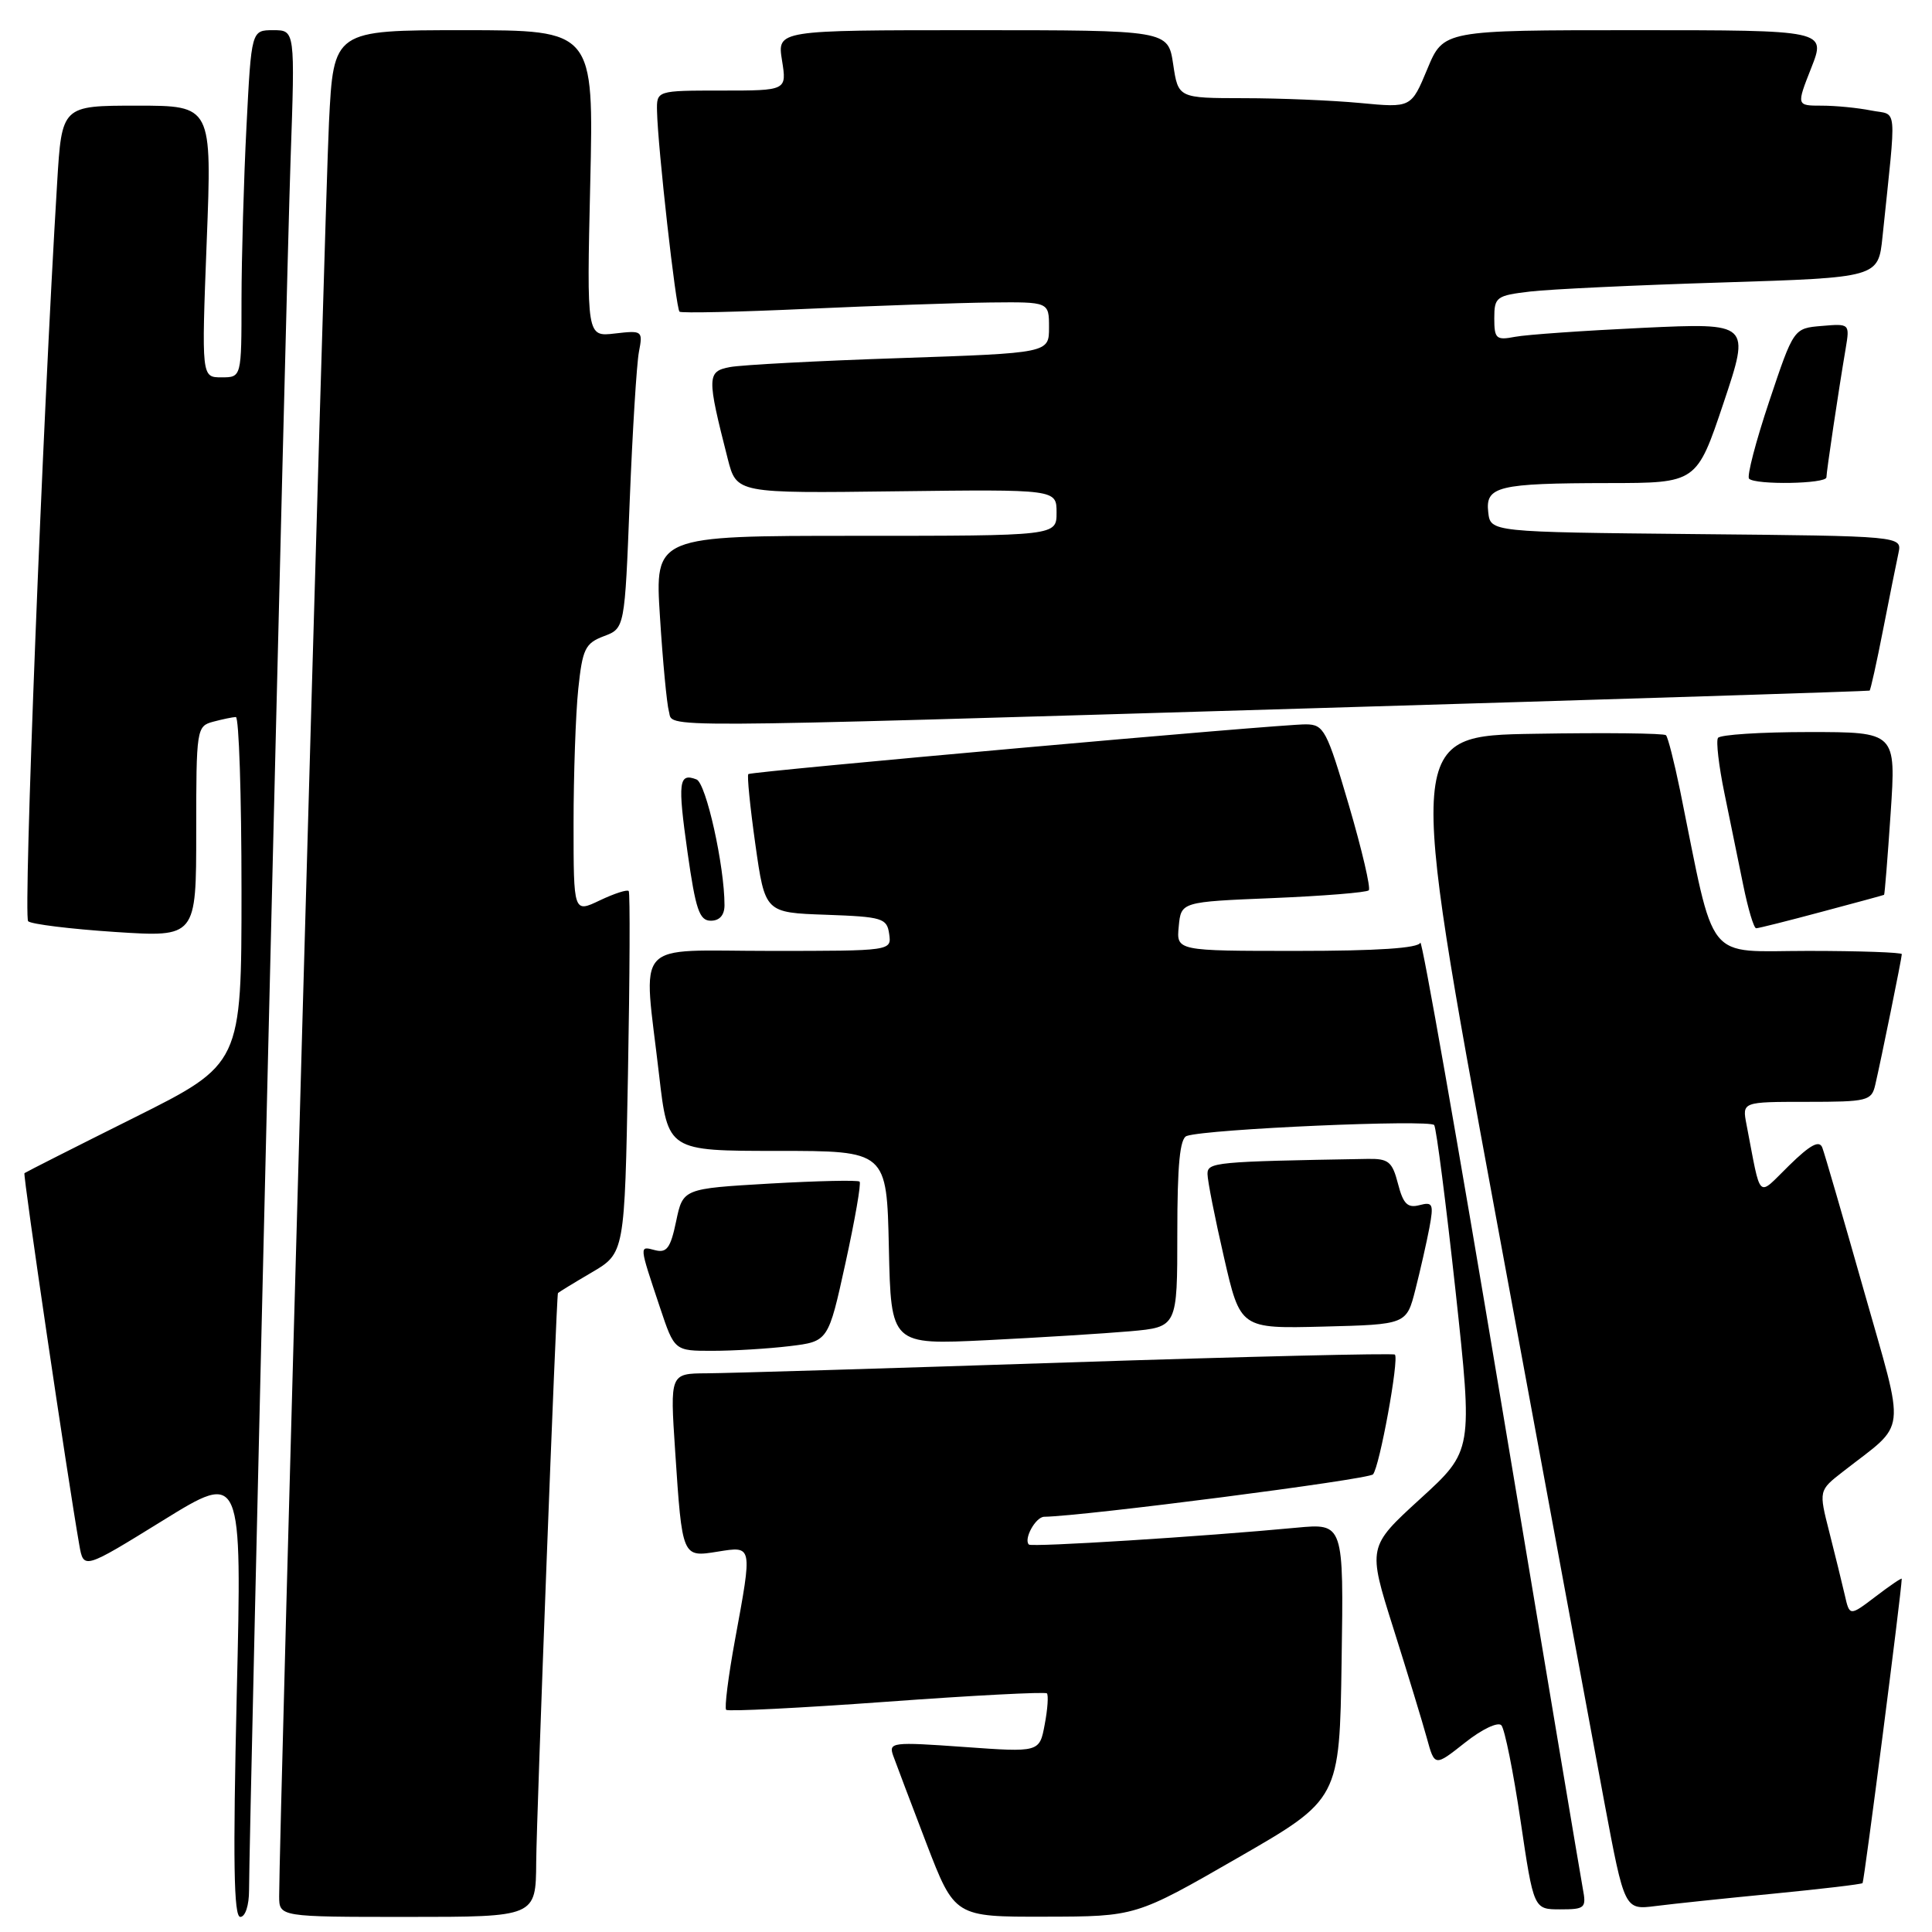 <?xml version="1.0" encoding="UTF-8" standalone="no"?>
<!DOCTYPE svg PUBLIC "-//W3C//DTD SVG 1.1//EN" "http://www.w3.org/Graphics/SVG/1.1/DTD/svg11.dtd" >
<svg xmlns="http://www.w3.org/2000/svg" xmlns:xlink="http://www.w3.org/1999/xlink" version="1.1" viewBox="0 0 256 256">
 <g >
 <path fill="currentColor"
d=" M 33.00 250.48 C 33.00 242.92 37.93 37.50 38.50 21.25 C 39.10 4.00 39.10 4.00 36.21 4.00 C 33.31 4.00 33.31 4.00 32.66 16.75 C 32.30 23.76 32.01 34.11 32.00 39.75 C 32.00 50.00 32.00 50.00 29.35 50.00 C 26.70 50.00 26.70 50.00 27.39 32.00 C 28.09 14.00 28.09 14.00 18.14 14.00 C 8.19 14.00 8.19 14.00 7.57 24.25 C 5.64 55.93 3.07 121.46 3.73 122.07 C 4.15 122.46 9.34 123.10 15.25 123.49 C 26.00 124.19 26.00 124.19 26.00 110.21 C 26.00 96.56 26.05 96.22 28.25 95.63 C 29.49 95.30 30.84 95.02 31.25 95.01 C 31.66 95.01 32.00 105.35 32.00 117.99 C 32.00 140.99 32.00 140.99 17.75 148.11 C 9.91 152.02 3.38 155.33 3.24 155.45 C 3.02 155.65 8.95 195.83 10.51 204.73 C 11.08 207.96 11.08 207.96 21.57 201.48 C 32.07 194.99 32.07 194.99 31.37 224.50 C 30.86 246.59 30.97 254.00 31.84 254.00 C 32.50 254.00 33.00 252.48 33.00 250.48 Z  M 71.05 246.75 C 71.09 240.69 73.72 171.82 73.93 171.35 C 73.97 171.26 75.97 170.03 78.38 168.62 C 82.77 166.05 82.77 166.05 83.21 142.28 C 83.45 129.20 83.50 118.31 83.31 118.07 C 83.13 117.83 81.41 118.39 79.49 119.30 C 76.00 120.97 76.00 120.97 76.00 109.13 C 76.00 102.62 76.28 94.60 76.62 91.32 C 77.18 85.97 77.54 85.24 80.01 84.30 C 82.78 83.26 82.78 83.26 83.44 66.38 C 83.81 57.10 84.36 48.21 84.66 46.63 C 85.20 43.82 85.12 43.77 81.48 44.19 C 77.74 44.63 77.74 44.63 78.21 24.31 C 78.68 4.00 78.68 4.00 61.44 4.00 C 44.20 4.00 44.20 4.00 43.59 16.25 C 43.06 26.75 36.98 243.55 36.99 251.25 C 37.00 254.00 37.00 254.00 54.00 254.00 C 71.00 254.00 71.00 254.00 71.05 246.75 Z  M 164.00 246.18 C 177.50 238.41 177.50 238.41 177.77 220.12 C 178.05 201.84 178.05 201.84 171.77 202.43 C 159.43 203.60 136.70 205.03 136.33 204.66 C 135.61 203.94 137.22 201.00 138.36 200.98 C 143.63 200.90 181.34 196.04 181.93 195.36 C 182.80 194.38 185.41 180.07 184.83 179.49 C 184.62 179.29 165.11 179.75 141.48 180.53 C 117.84 181.31 96.31 181.96 93.64 181.97 C 88.78 182.00 88.78 182.00 89.46 192.25 C 90.40 206.42 90.38 206.36 95.10 205.60 C 99.75 204.86 99.71 204.67 97.39 217.30 C 96.50 222.14 95.98 226.31 96.22 226.56 C 96.47 226.80 106.04 226.32 117.49 225.49 C 128.94 224.65 138.49 224.16 138.72 224.38 C 138.94 224.61 138.82 226.46 138.43 228.50 C 137.74 232.20 137.74 232.20 127.72 231.48 C 118.20 230.80 117.73 230.86 118.35 232.63 C 118.72 233.66 120.70 238.89 122.75 244.25 C 126.50 254.00 126.50 254.00 138.50 253.97 C 150.50 253.95 150.50 253.95 164.00 246.18 Z  M 209.73 250.25 C 209.45 248.74 204.57 219.67 198.89 185.66 C 193.21 151.65 188.40 124.31 188.20 124.91 C 187.95 125.64 182.49 126.00 171.85 126.00 C 155.87 126.00 155.87 126.00 156.19 122.75 C 156.50 119.50 156.50 119.50 168.67 119.00 C 175.37 118.72 181.08 118.26 181.37 117.97 C 181.65 117.68 180.47 112.62 178.74 106.72 C 175.81 96.74 175.42 96.00 173.05 95.98 C 169.73 95.94 99.61 102.21 99.16 102.57 C 98.97 102.73 99.39 106.92 100.09 111.89 C 101.37 120.93 101.37 120.93 109.44 121.21 C 116.94 121.48 117.52 121.66 117.82 123.75 C 118.14 126.00 118.14 126.00 102.07 126.00 C 83.58 126.00 85.23 124.16 87.34 142.50 C 88.50 152.50 88.50 152.50 103.00 152.50 C 117.50 152.50 117.50 152.50 117.78 165.35 C 118.06 178.20 118.06 178.20 130.78 177.58 C 137.78 177.23 146.31 176.70 149.75 176.40 C 156.00 175.84 156.00 175.84 156.00 163.39 C 156.00 154.32 156.34 150.82 157.25 150.52 C 160.00 149.59 189.54 148.30 190.04 149.08 C 190.33 149.55 191.60 159.45 192.87 171.08 C 195.16 192.24 195.16 192.24 188.19 198.60 C 181.22 204.97 181.22 204.97 184.62 215.73 C 186.49 221.65 188.49 228.21 189.06 230.29 C 190.10 234.09 190.10 234.09 194.12 230.91 C 196.36 229.13 198.49 228.12 198.94 228.61 C 199.38 229.10 200.53 234.79 201.48 241.25 C 203.22 253.00 203.22 253.00 206.73 253.00 C 210.03 253.00 210.22 252.83 209.73 250.25 Z  M 235.00 250.92 C 241.32 250.30 246.63 249.68 246.80 249.52 C 247.01 249.32 251.94 211.10 251.99 209.20 C 252.00 209.03 250.44 210.09 248.54 211.54 C 245.08 214.17 245.08 214.17 244.44 211.34 C 244.08 209.78 243.16 206.03 242.39 203.00 C 240.99 197.50 240.99 197.50 244.20 195.00 C 252.81 188.27 252.54 190.66 246.97 171.00 C 244.24 161.38 241.77 152.86 241.47 152.08 C 241.08 151.04 239.90 151.66 237.07 154.43 C 232.75 158.65 233.41 159.28 231.42 149.00 C 230.84 146.00 230.84 146.00 239.40 146.00 C 247.46 146.00 247.99 145.87 248.48 143.75 C 249.28 140.31 252.00 126.93 252.00 126.43 C 252.00 126.20 246.41 126.00 239.57 126.00 C 225.73 126.00 227.36 128.06 222.61 104.69 C 221.84 100.95 221.01 97.68 220.75 97.42 C 220.50 97.16 212.67 97.07 203.37 97.23 C 186.45 97.50 186.45 97.50 198.18 161.00 C 204.63 195.93 211.11 230.93 212.58 238.79 C 215.26 253.08 215.26 253.08 219.38 252.56 C 221.65 252.27 228.68 251.53 235.00 250.92 Z  M 104.63 178.37 C 109.75 177.75 109.75 177.75 112.03 167.36 C 113.28 161.65 114.13 156.79 113.90 156.57 C 113.68 156.35 108.33 156.47 102.00 156.83 C 90.50 157.50 90.50 157.50 89.59 161.83 C 88.85 165.38 88.35 166.06 86.78 165.65 C 84.68 165.10 84.66 164.89 87.45 173.25 C 89.37 179.00 89.37 179.00 94.43 178.99 C 97.22 178.99 101.81 178.71 104.63 178.37 Z  M 187.55 170.86 C 188.20 168.31 189.03 164.64 189.40 162.70 C 189.99 159.53 189.86 159.22 188.08 159.69 C 186.51 160.10 185.93 159.53 185.24 156.85 C 184.48 153.91 183.98 153.51 181.19 153.56 C 160.96 153.91 160.00 154.00 160.00 155.56 C 160.00 156.42 160.98 161.39 162.18 166.59 C 164.35 176.06 164.35 176.06 175.36 175.78 C 186.37 175.50 186.37 175.50 187.55 170.86 Z  M 241.38 120.82 C 245.85 119.63 249.57 118.62 249.65 118.57 C 249.73 118.53 250.12 113.66 250.52 107.75 C 251.24 97.00 251.24 97.00 239.68 97.00 C 233.32 97.00 227.90 97.35 227.64 97.78 C 227.37 98.21 227.75 101.47 228.48 105.03 C 229.21 108.59 230.33 114.09 230.98 117.25 C 231.62 120.41 232.39 123.00 232.70 123.00 C 233.01 123.00 236.91 122.02 241.38 120.82 Z  M 96.00 119.94 C 96.00 114.73 93.56 103.77 92.29 103.28 C 89.93 102.37 89.78 103.58 91.10 112.93 C 92.18 120.54 92.67 122.00 94.19 122.00 C 95.35 122.00 96.00 121.26 96.00 119.94 Z  M 173.50 93.86 C 214.20 92.65 247.61 91.59 247.73 91.51 C 247.86 91.43 248.67 87.79 249.52 83.43 C 250.38 79.07 251.29 74.49 251.56 73.27 C 252.03 71.03 252.03 71.03 224.77 70.77 C 197.50 70.50 197.50 70.50 197.20 67.88 C 196.80 64.44 198.47 64.03 213.16 64.01 C 224.82 64.00 224.82 64.00 228.38 53.39 C 231.93 42.78 231.93 42.78 217.71 43.44 C 209.90 43.81 202.26 44.34 200.75 44.63 C 198.25 45.11 198.00 44.89 198.00 42.17 C 198.00 39.36 198.27 39.16 202.75 38.63 C 205.36 38.32 216.81 37.78 228.19 37.43 C 248.88 36.78 248.88 36.78 249.44 31.39 C 251.31 13.37 251.49 15.35 247.93 14.64 C 246.18 14.29 243.24 14.00 241.39 14.00 C 238.03 14.00 238.03 14.00 240.00 9.00 C 241.97 4.00 241.97 4.00 216.62 4.00 C 191.27 4.00 191.27 4.00 189.13 9.14 C 186.99 14.29 186.99 14.29 180.25 13.65 C 176.54 13.30 169.59 13.01 164.81 13.01 C 156.12 13.00 156.12 13.00 155.45 8.50 C 154.77 4.00 154.77 4.00 128.87 4.00 C 102.98 4.00 102.98 4.00 103.62 8.00 C 104.26 12.00 104.26 12.00 95.63 12.00 C 87.00 12.00 87.00 12.00 87.06 14.75 C 87.16 19.50 89.56 40.90 90.04 41.30 C 90.29 41.51 97.92 41.34 107.00 40.92 C 116.08 40.51 126.99 40.13 131.25 40.08 C 139.00 40.00 139.00 40.00 139.00 43.39 C 139.00 46.78 139.00 46.78 119.25 47.45 C 108.39 47.81 98.25 48.35 96.72 48.64 C 93.67 49.22 93.65 49.90 96.43 60.80 C 97.60 65.37 97.60 65.37 118.80 65.10 C 140.00 64.84 140.00 64.84 140.00 67.92 C 140.00 71.00 140.00 71.00 113.38 71.00 C 86.76 71.00 86.76 71.00 87.45 81.75 C 87.82 87.66 88.36 93.29 88.63 94.25 C 89.28 96.49 84.41 96.51 173.50 93.86 Z  M 242.01 63.25 C 242.02 62.47 243.59 51.91 244.56 46.19 C 245.11 42.89 245.10 42.87 241.39 43.19 C 237.67 43.50 237.67 43.50 234.43 53.18 C 232.65 58.50 231.45 63.11 231.76 63.43 C 232.62 64.28 242.00 64.12 242.01 63.25 Z "/>
</g>
</svg>